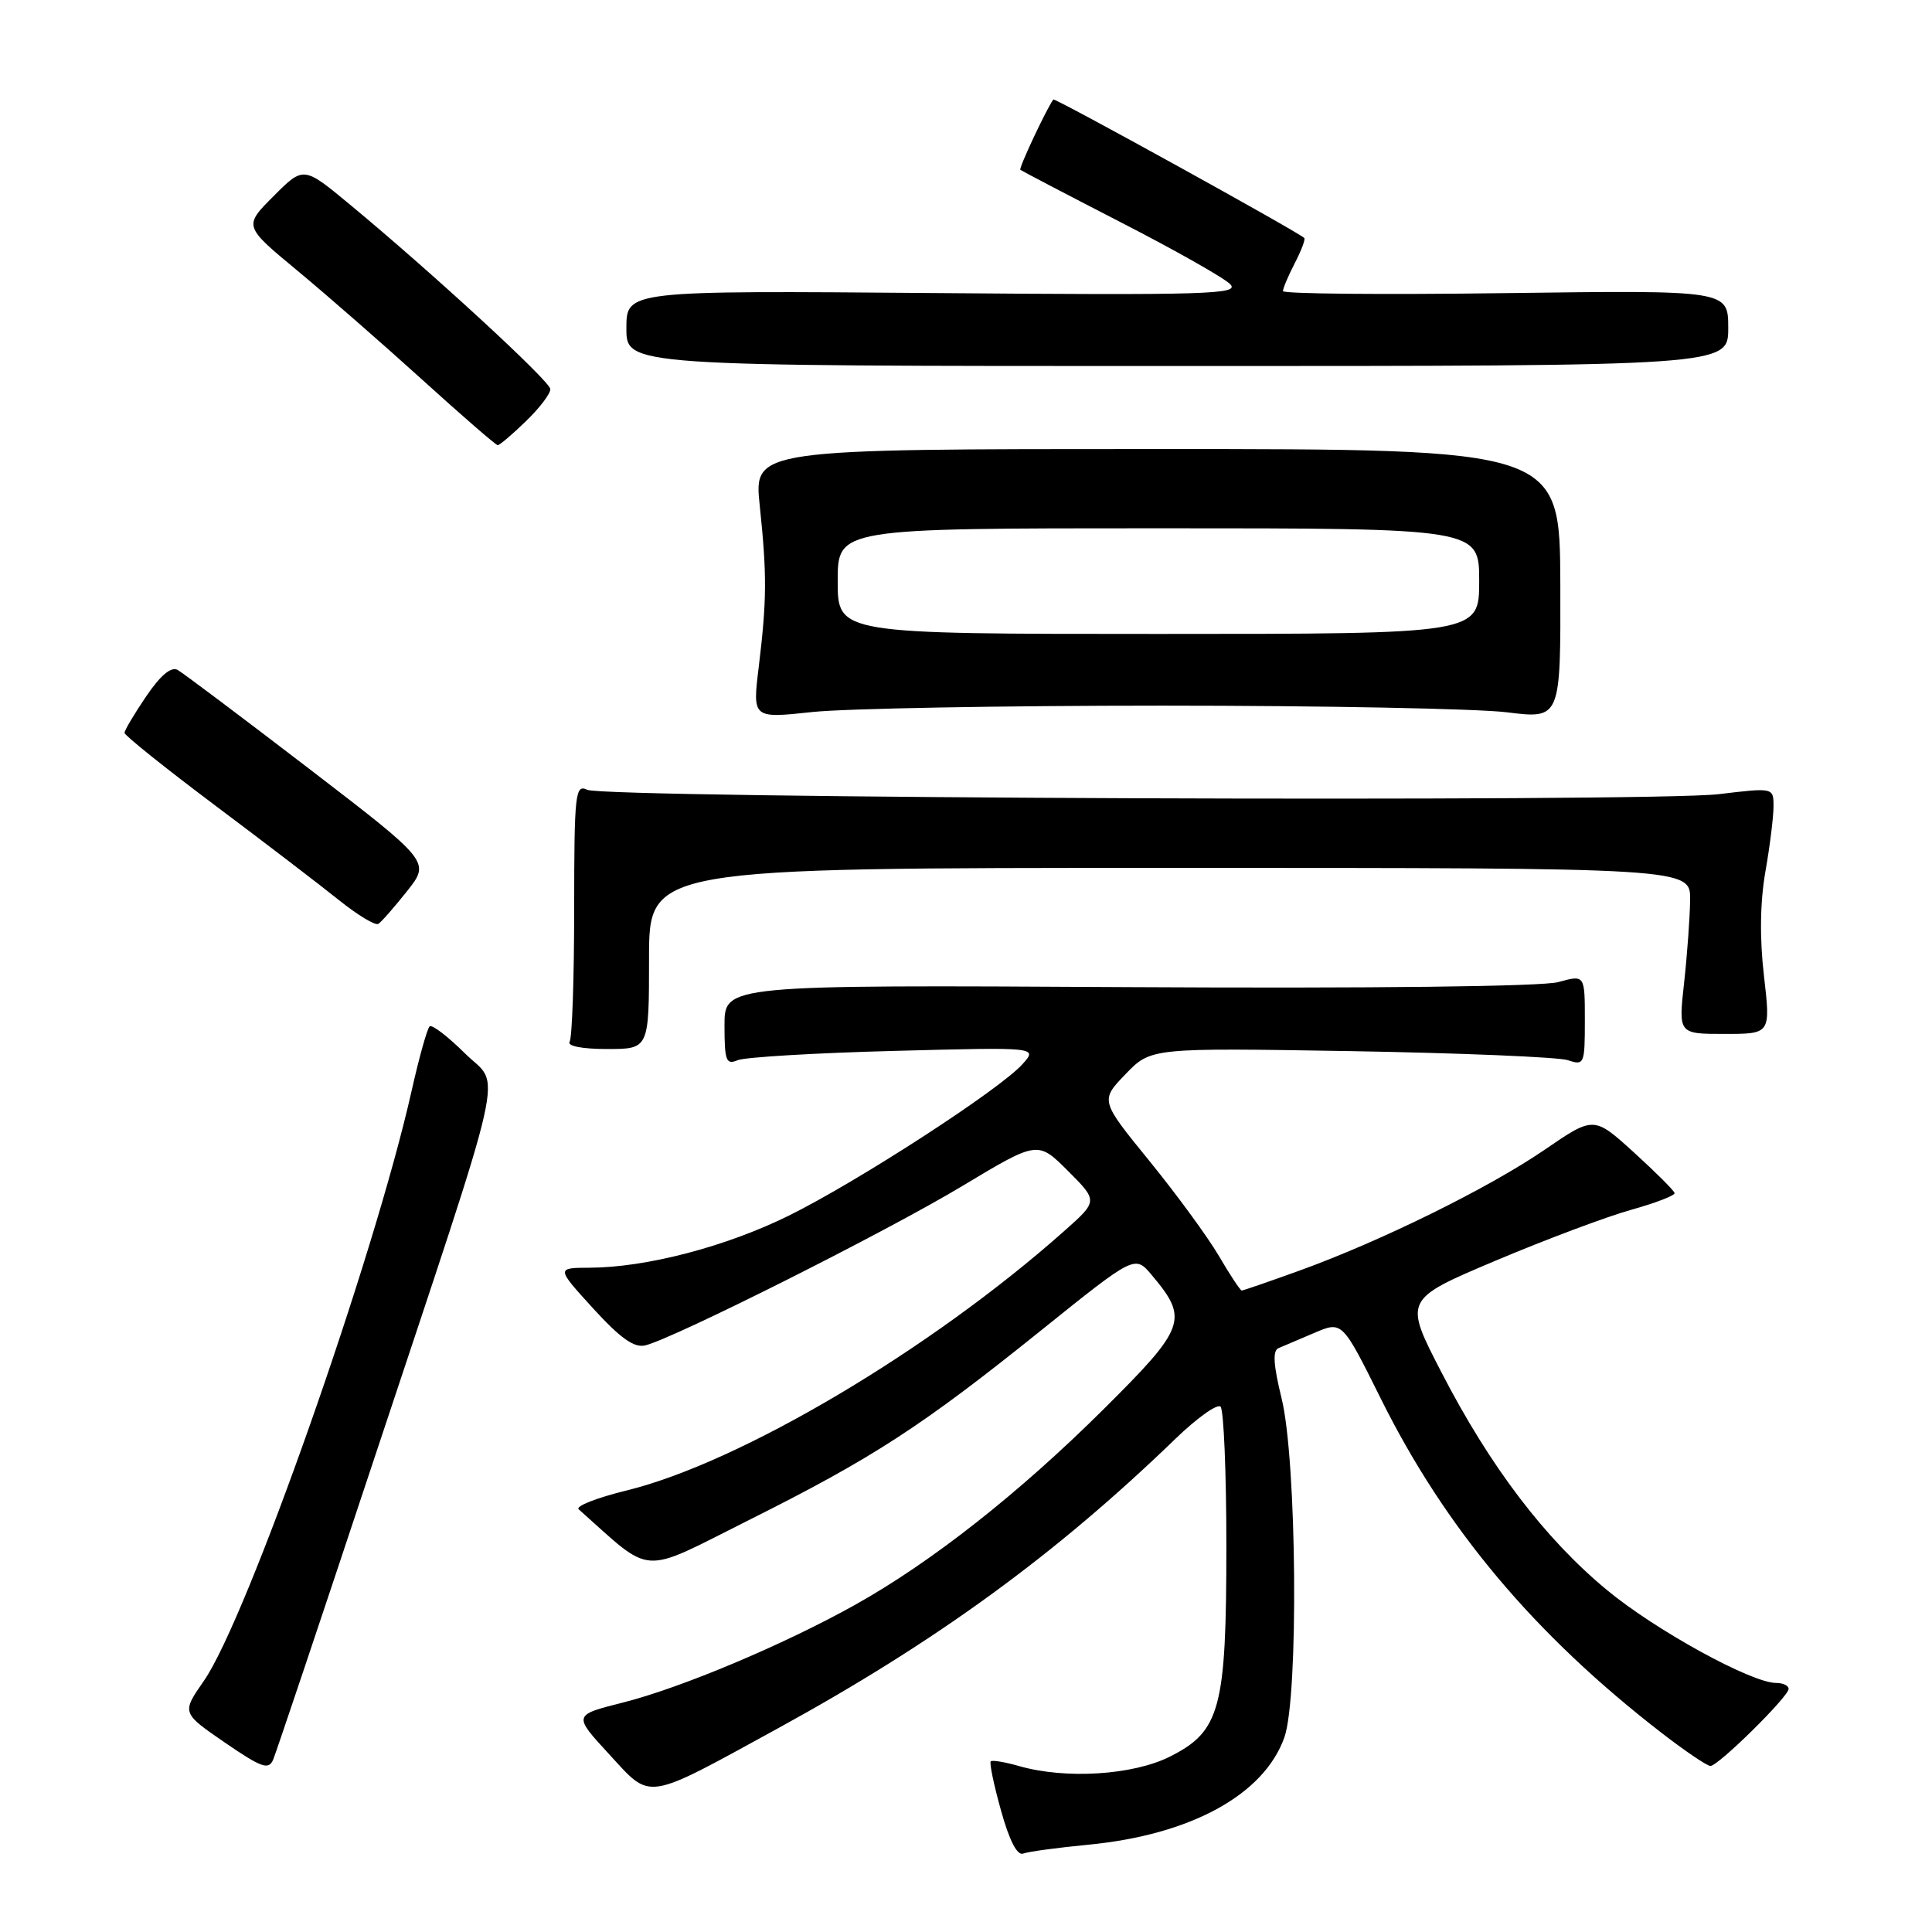 <?xml version="1.0" encoding="UTF-8" standalone="no"?>
<!DOCTYPE svg PUBLIC "-//W3C//DTD SVG 1.1//EN" "http://www.w3.org/Graphics/SVG/1.1/DTD/svg11.dtd" >
<svg xmlns="http://www.w3.org/2000/svg" xmlns:xlink="http://www.w3.org/1999/xlink" version="1.1" viewBox="0 0 256 256">
 <g >
 <path fill="currentColor"
d=" M 144.15 244.44 C 157.77 243.14 167.49 237.82 170.19 230.20 C 172.09 224.82 171.84 193.50 169.82 185.30 C 168.74 180.91 168.61 178.97 169.40 178.64 C 170.00 178.39 172.15 177.47 174.17 176.61 C 177.85 175.04 177.85 175.04 182.95 185.30 C 191.51 202.54 203.33 216.60 220.17 229.62 C 223.29 232.03 226.20 234.00 226.64 234.00 C 227.68 234.00 237.00 224.81 237.00 223.79 C 237.00 223.35 236.26 223.00 235.35 223.00 C 232.08 223.00 219.35 216.01 212.92 210.68 C 204.70 203.88 197.45 194.34 191.00 181.84 C 186.01 172.19 186.01 172.19 198.16 167.05 C 204.85 164.23 212.94 161.19 216.16 160.30 C 219.37 159.40 221.95 158.41 221.89 158.09 C 221.83 157.76 219.40 155.34 216.49 152.69 C 211.19 147.88 211.19 147.88 204.64 152.37 C 197.23 157.44 182.91 164.49 172.14 168.38 C 168.15 169.82 164.73 171.00 164.54 171.00 C 164.35 171.00 162.98 168.94 161.51 166.42 C 160.03 163.90 155.89 158.24 152.30 153.83 C 145.78 145.82 145.78 145.82 149.14 142.33 C 152.50 138.84 152.50 138.84 179.00 139.28 C 193.57 139.53 206.51 140.07 207.75 140.48 C 209.92 141.21 210.00 141.01 210.00 135.20 C 210.00 129.16 210.00 129.16 206.49 130.13 C 204.37 130.72 181.89 130.98 149.49 130.80 C 96.00 130.50 96.00 130.50 96.00 135.86 C 96.00 140.57 96.21 141.13 97.75 140.48 C 98.71 140.08 108.05 139.52 118.50 139.25 C 137.50 138.75 137.50 138.75 135.50 140.99 C 132.52 144.34 113.64 156.58 104.50 161.09 C 96.16 165.20 85.63 167.95 78.10 167.98 C 73.70 168.00 73.70 168.00 78.60 173.38 C 82.20 177.32 84.03 178.63 85.50 178.27 C 89.27 177.36 117.50 163.18 127.50 157.16 C 137.50 151.15 137.50 151.15 141.50 155.14 C 145.50 159.14 145.50 159.14 141.00 163.13 C 123.30 178.86 98.08 193.80 83.05 197.49 C 79.09 198.46 76.22 199.58 76.68 199.99 C 86.66 208.87 84.62 208.74 99.17 201.45 C 115.66 193.20 122.16 188.98 137.94 176.29 C 150.38 166.29 150.38 166.29 152.62 168.96 C 157.54 174.80 157.15 175.88 146.17 186.79 C 135.02 197.86 123.43 206.99 113.30 212.65 C 103.85 217.93 90.21 223.67 82.49 225.61 C 75.94 227.26 75.94 227.26 80.72 232.45 C 86.38 238.60 85.26 238.77 103.16 228.97 C 124.08 217.50 139.87 206.00 155.73 190.67 C 158.60 187.89 161.30 185.97 161.73 186.39 C 162.15 186.82 162.50 195.12 162.50 204.83 C 162.50 226.40 161.70 229.39 155.04 232.75 C 150.15 235.22 141.21 235.78 135.06 234.02 C 133.17 233.48 131.47 233.19 131.28 233.39 C 131.08 233.59 131.69 236.52 132.64 239.91 C 133.74 243.88 134.79 245.91 135.57 245.61 C 136.25 245.35 140.10 244.83 144.15 244.44 Z  M 49.01 195.00 C 67.67 138.81 66.42 144.36 61.59 139.56 C 59.34 137.33 57.24 135.72 56.93 136.00 C 56.61 136.28 55.54 140.10 54.55 144.50 C 49.59 166.61 32.71 214.56 27.01 222.73 C 24.07 226.96 24.07 226.96 29.78 230.89 C 34.69 234.25 35.60 234.57 36.20 233.15 C 36.58 232.24 42.35 215.07 49.01 195.00 Z  M 86.00 127.00 C 86.00 115.00 86.00 115.00 155.00 115.00 C 224.00 115.00 224.00 115.00 223.95 119.25 C 223.92 121.59 223.56 126.54 223.15 130.25 C 222.40 137.00 222.40 137.00 228.51 137.00 C 234.62 137.00 234.62 137.00 233.74 129.35 C 233.15 124.36 233.22 119.56 233.92 115.52 C 234.52 112.12 235.00 108.22 235.00 106.85 C 235.00 104.36 235.00 104.36 227.75 105.23 C 218.66 106.32 80.11 105.78 77.80 104.65 C 76.22 103.89 76.09 105.12 76.08 120.44 C 76.08 129.59 75.81 137.50 75.48 138.03 C 75.12 138.61 77.12 139.00 80.44 139.00 C 86.00 139.00 86.00 139.00 86.00 127.00 Z  M 53.94 118.08 C 57.02 114.19 57.02 114.19 40.93 101.84 C 32.07 95.05 24.25 89.17 23.54 88.77 C 22.68 88.29 21.26 89.48 19.37 92.27 C 17.79 94.60 16.50 96.77 16.50 97.11 C 16.50 97.44 21.90 101.77 28.50 106.72 C 35.10 111.67 42.50 117.33 44.95 119.30 C 47.40 121.26 49.73 122.67 50.13 122.42 C 50.53 122.17 52.24 120.22 53.94 118.08 Z  M 154.00 93.50 C 175.18 93.50 195.72 93.90 199.65 94.38 C 206.80 95.27 206.80 95.27 206.75 77.38 C 206.69 59.50 206.69 59.50 153.28 59.50 C 99.88 59.50 99.88 59.50 100.67 67.00 C 101.63 76.15 101.61 79.53 100.54 88.35 C 99.70 95.20 99.70 95.20 107.60 94.35 C 111.95 93.88 132.82 93.50 154.00 93.50 Z  M 69.70 55.80 C 71.52 54.05 72.96 52.13 72.92 51.55 C 72.84 50.47 57.23 36.10 46.36 27.10 C 40.22 22.01 40.22 22.01 36.25 25.99 C 32.28 29.96 32.28 29.96 39.39 35.85 C 43.30 39.09 50.77 45.62 56.00 50.36 C 61.23 55.10 65.70 58.98 65.95 58.99 C 66.20 58.99 67.89 57.56 69.70 55.80 Z  M 229.00 43.47 C 229.00 38.45 229.00 38.45 199.50 38.84 C 183.28 39.06 170.00 38.94 170.00 38.57 C 170.00 38.20 170.71 36.53 171.57 34.86 C 172.44 33.18 173.00 31.69 172.82 31.53 C 171.71 30.56 139.76 12.93 139.57 13.18 C 138.61 14.53 134.97 22.29 135.20 22.50 C 135.37 22.64 141.35 25.77 148.50 29.45 C 155.65 33.12 162.18 36.81 163.00 37.65 C 164.34 39.00 160.15 39.13 123.75 38.83 C 83.00 38.50 83.00 38.50 83.00 43.50 C 83.00 48.50 83.00 48.50 156.00 48.50 C 229.00 48.50 229.00 48.50 229.00 43.47 Z  M 111.00 77.00 C 111.00 70.00 111.00 70.00 153.50 70.00 C 196.00 70.00 196.00 70.00 196.00 77.00 C 196.00 84.00 196.00 84.00 153.50 84.00 C 111.00 84.00 111.00 84.00 111.00 77.00 Z "/>
</g>
</svg>